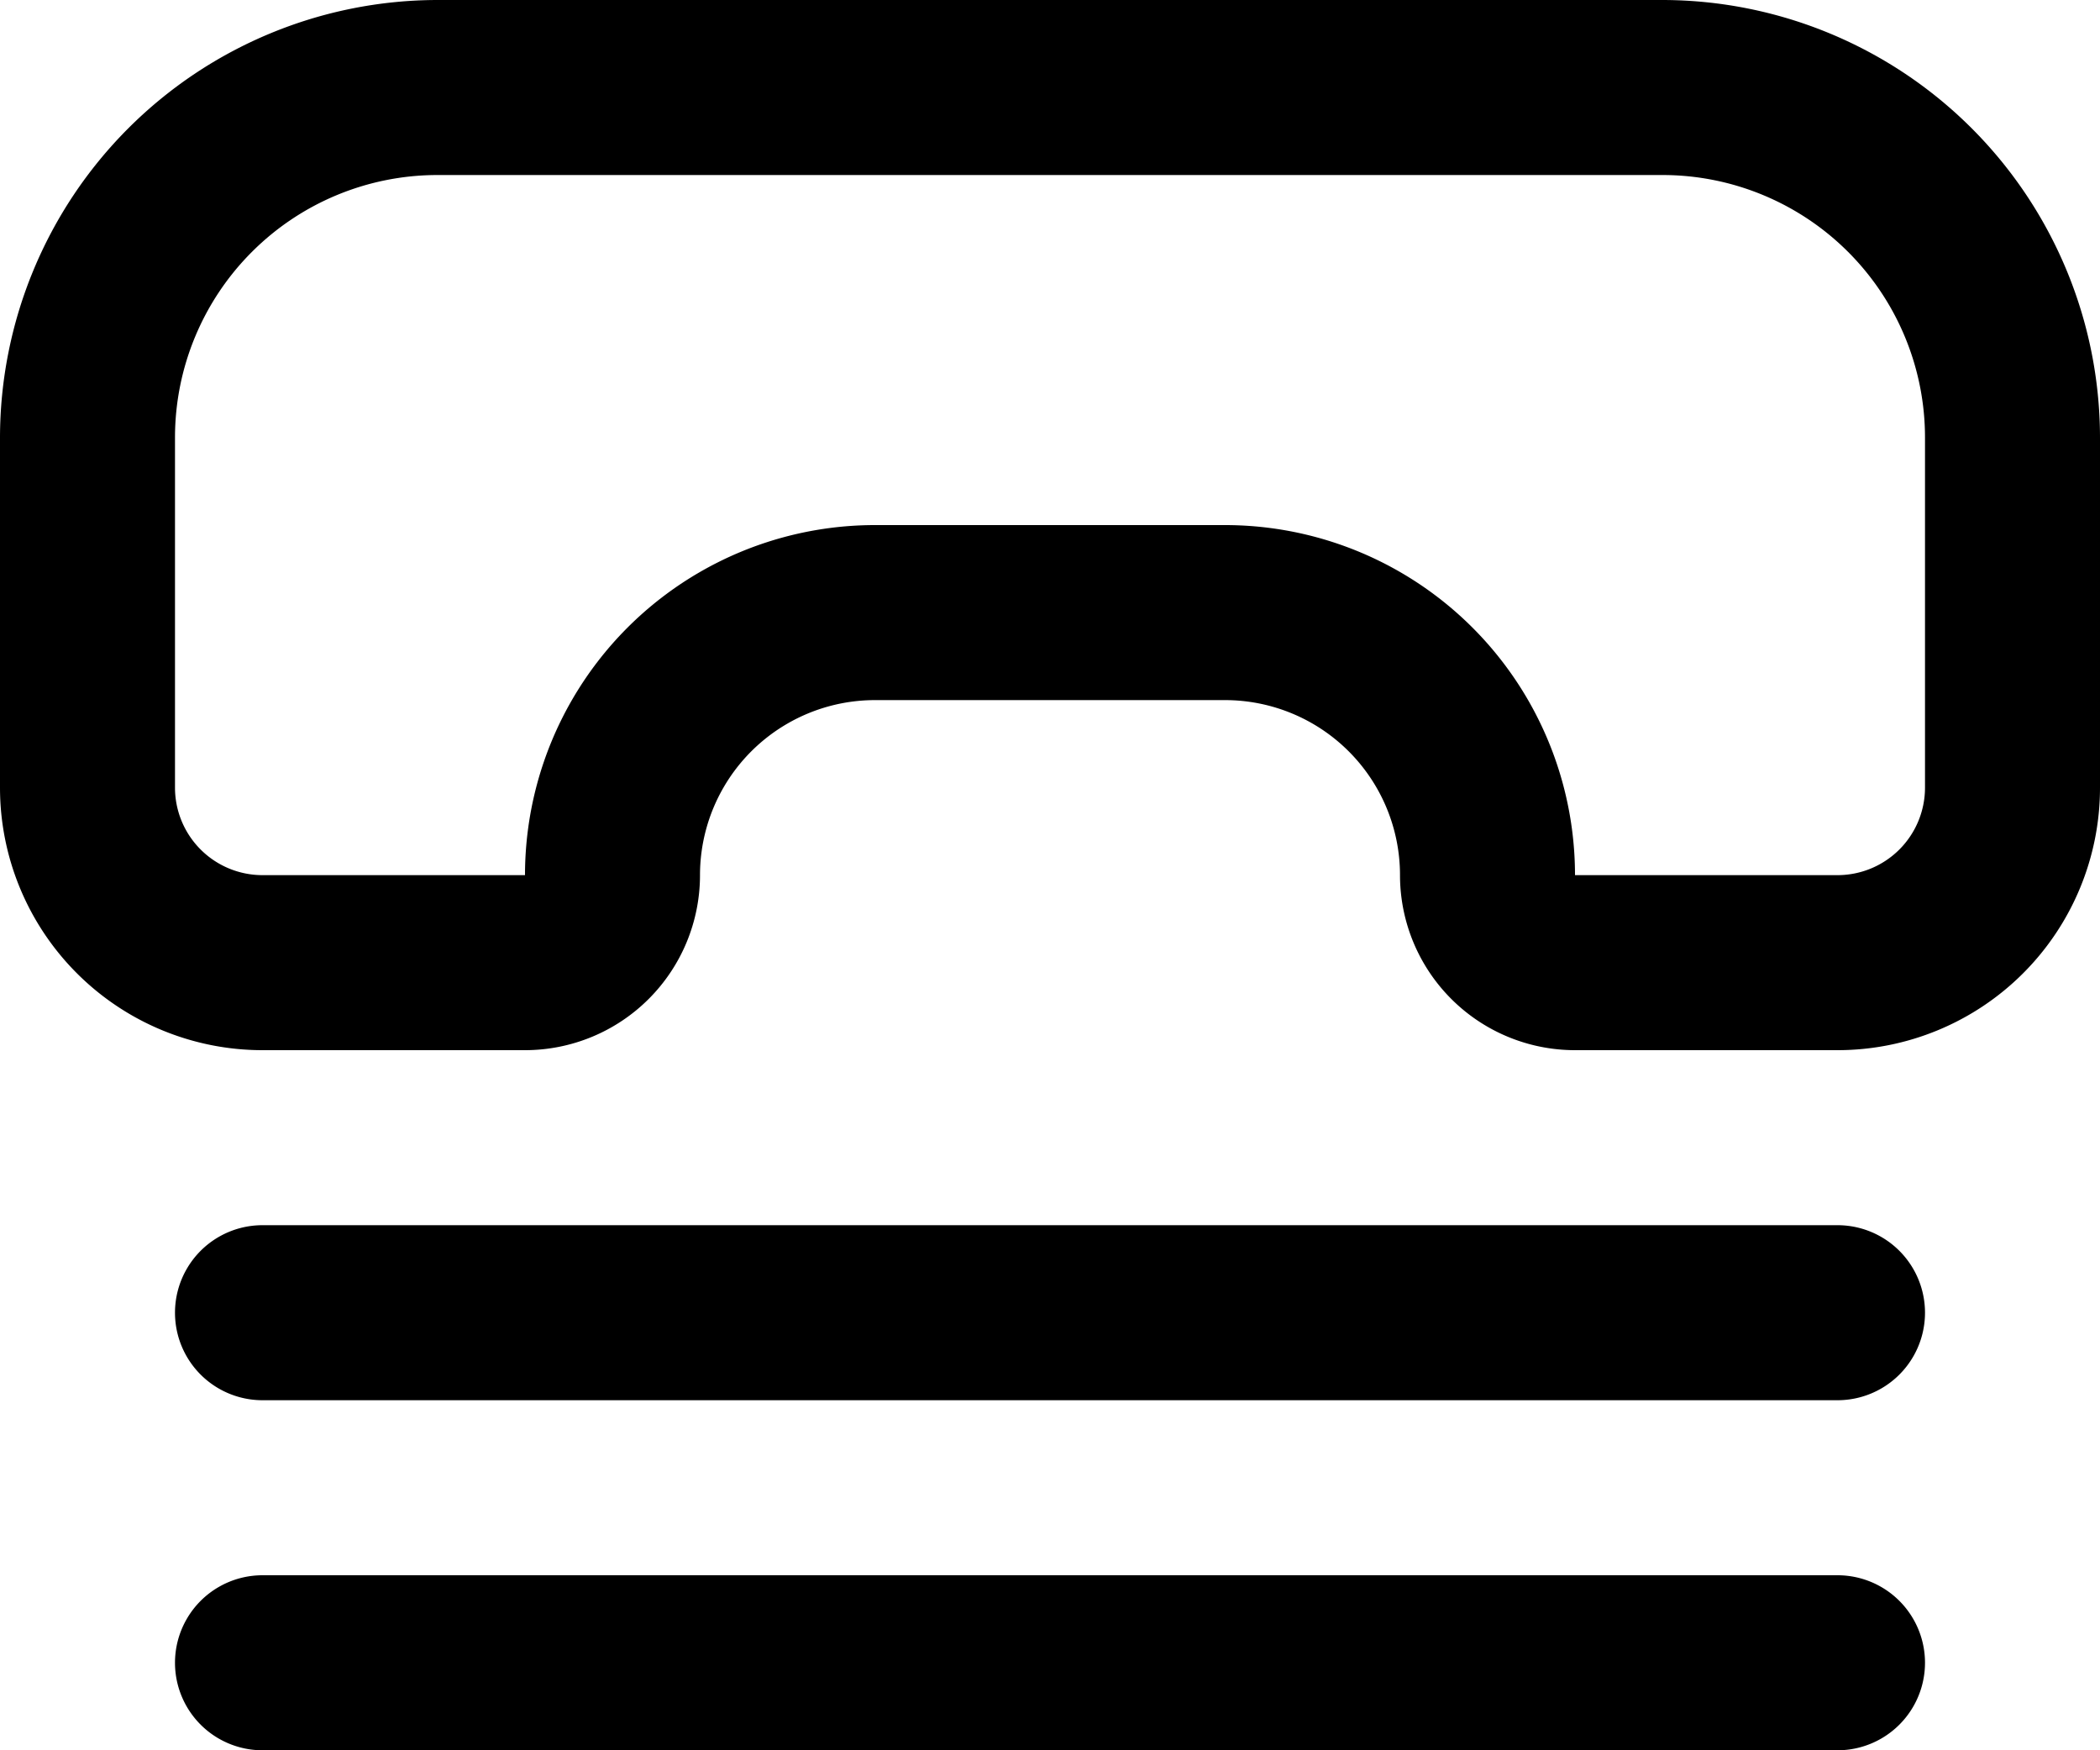 <svg xmlns="http://www.w3.org/2000/svg" viewBox="0 0 24 20"><g xmlns="http://www.w3.org/2000/svg" transform="matrix(-1 0 0 -1 24 24)"><path d="M21,12H18a2,2,0,0,0-2,2,2,2,0,0,1-2,2H10a2,2,0,0,1-2-2,2,2,0,0,0-2-2H3a3,3,0,0,0-3,3v4a5.006,5.006,0,0,0,5,5H19a5.006,5.006,0,0,0,5-5V15A3,3,0,0,0,21,12Zm1,7a3,3,0,0,1-3,3H5a3,3,0,0,1-3-3V15a1,1,0,0,1,1-1H6a4,4,0,0,0,4,4h4a4,4,0,0,0,4-4h3a1,1,0,0,1,1,1Z"/><path d="M3,10H21a1,1,0,0,0,0-2H3a1,1,0,0,0,0,2Z"/><path d="M3,6H21a1,1,0,0,0,0-2H3A1,1,0,0,0,3,6Z"/></g></svg>